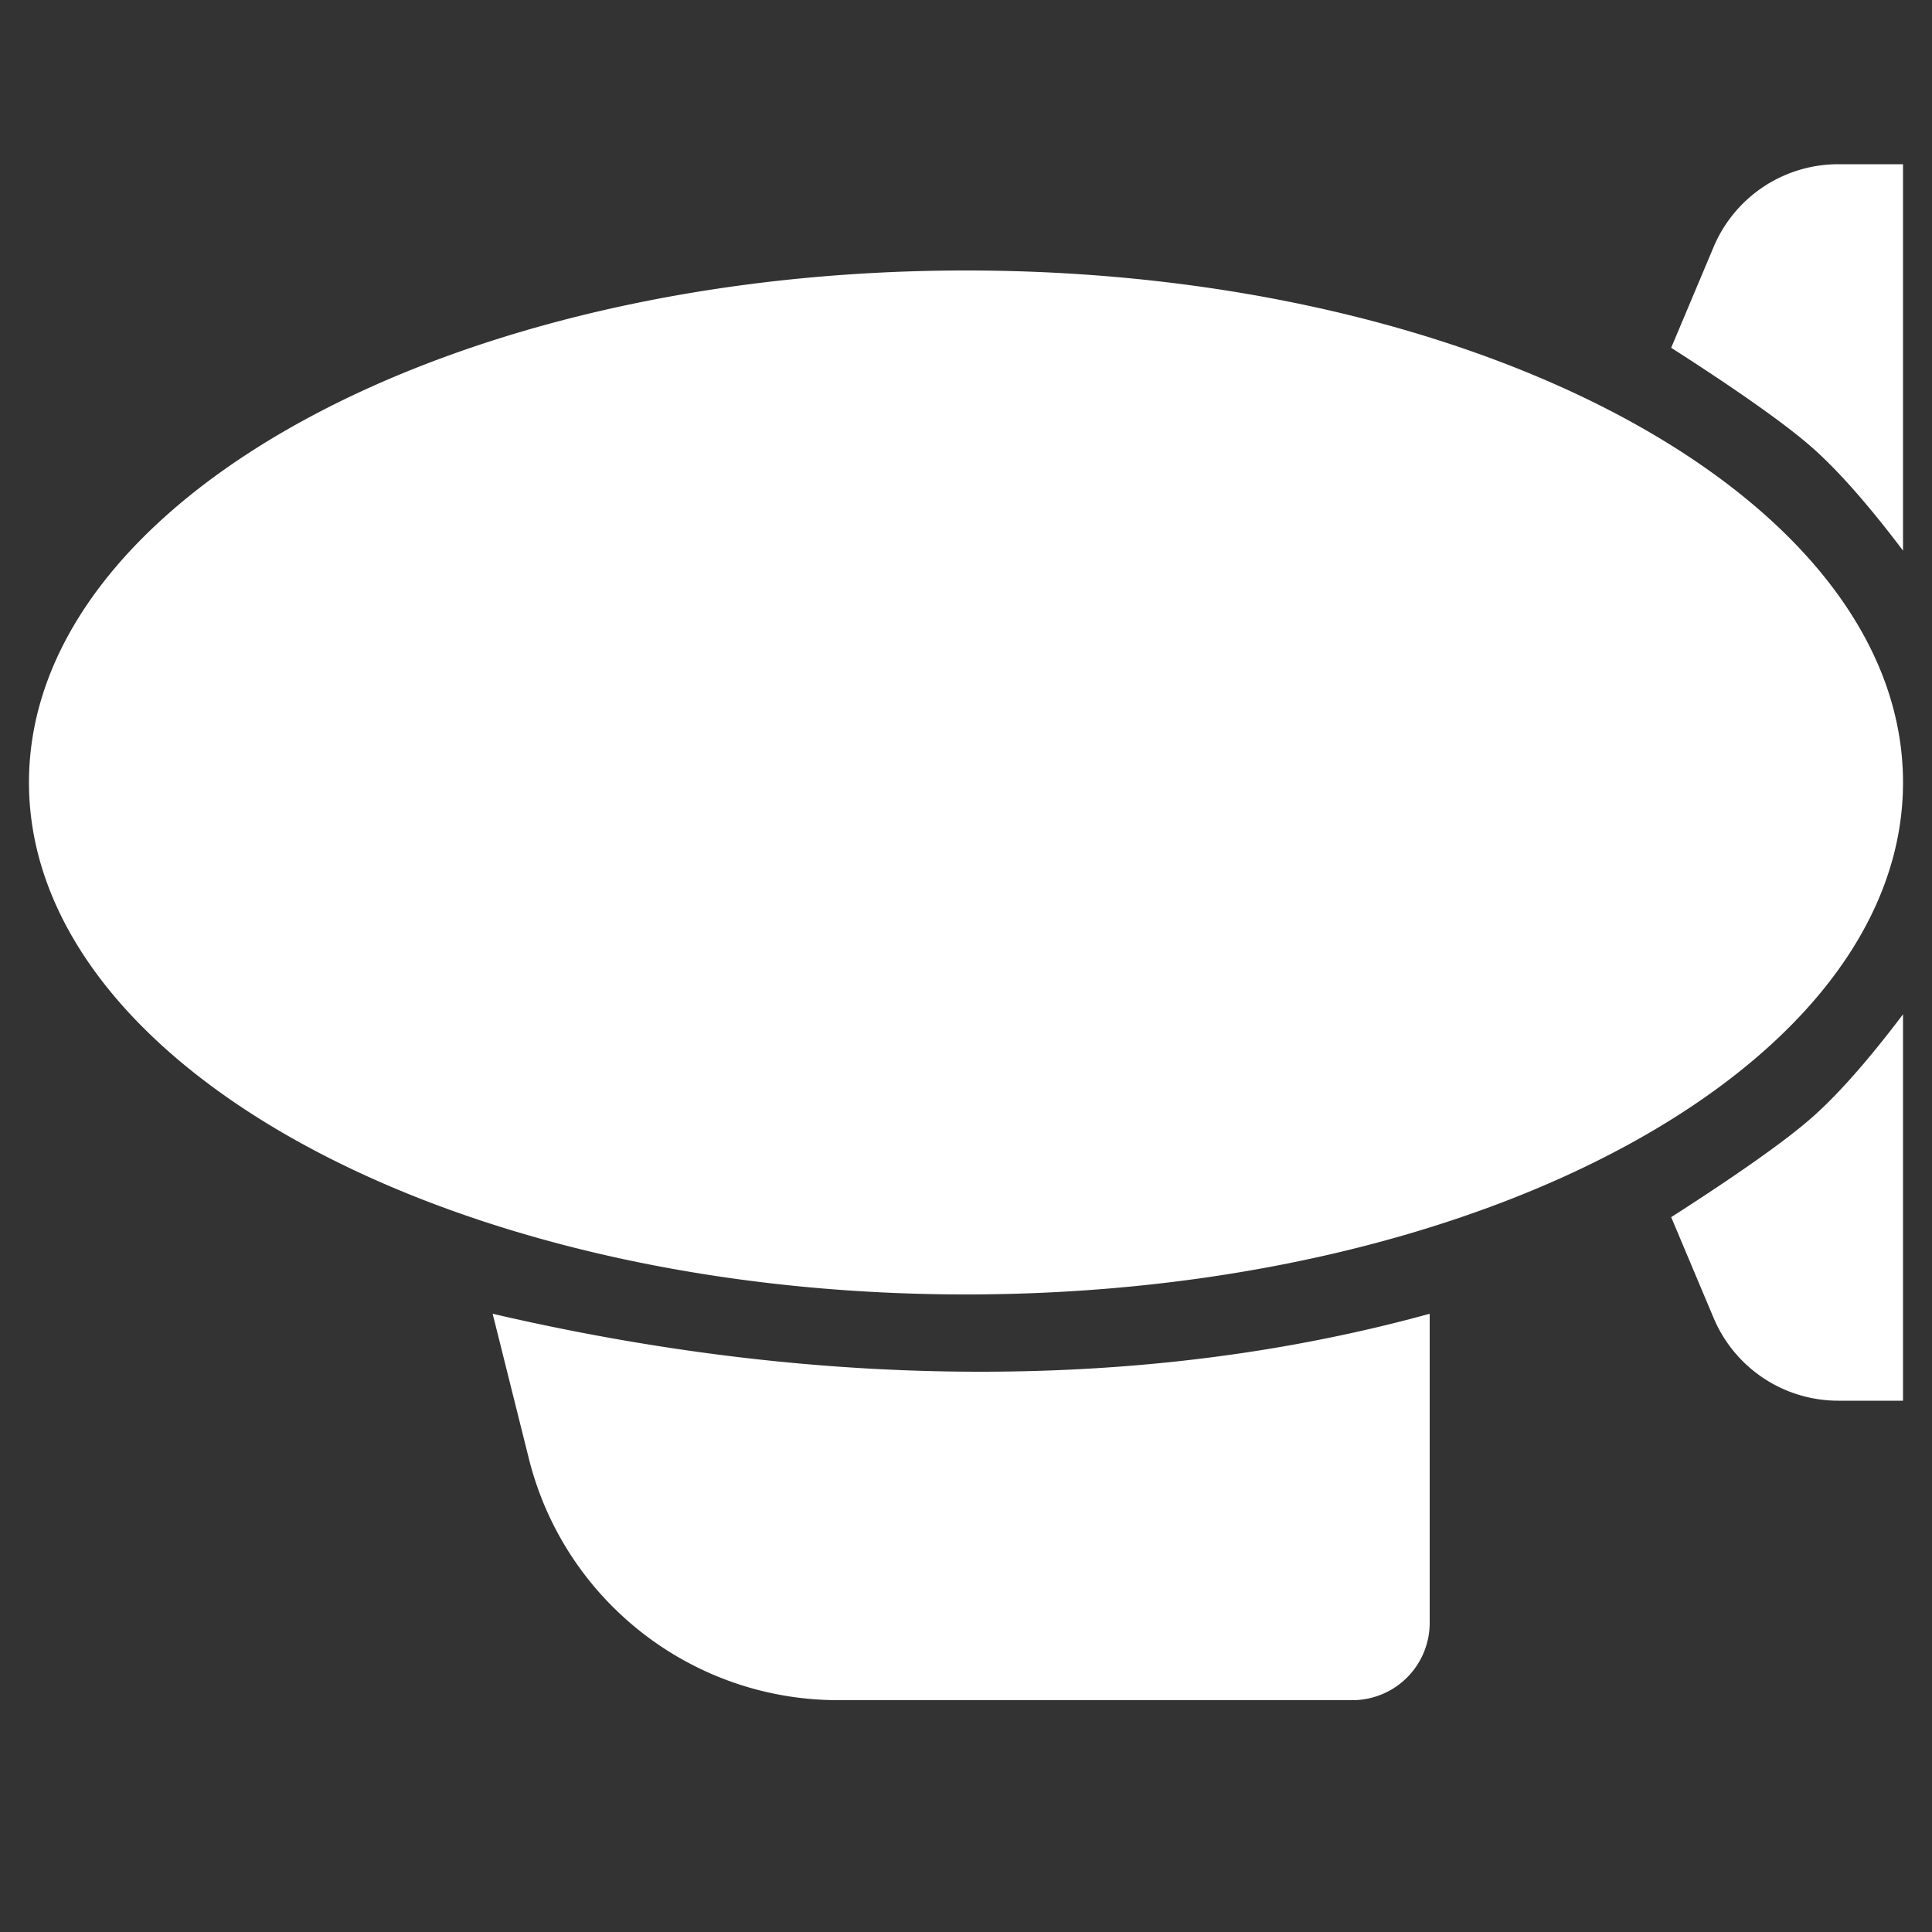 <svg xmlns="http://www.w3.org/2000/svg" width="200" height="200" viewBox="0 0 200 200"><rect x="0" y="0" width="200" height="200" fill="#333333" stroke="none"/><path fill="#FFF" fill-rule="evenodd" d="M51 136l3.75 15.004C58.425 165.694 71.624 176 86.767 176H140a8 8 0 008-8v-32c-14.544 4-30.044 6-46.5 6s-33.29-2-50.5-6zm146-31c-3.493 4.62-6.558 8.115-9.197 10.482l-.303.268c-2.706 2.368-7.54 5.785-14.5 10.25l4.393 10.433A14 14 0 00190.296 145H197v-40zm-97-77C46.428 28 3 51.729 3 81s43.428 53 97 53 97-23.729 97-53-43.428-53-97-53zm90.296-11a14 14 0 00-12.903 8.567L173 36l1.609 1.038c5.927 3.847 10.151 6.855 12.673 9.023l.218.189c2.706 2.368 5.873 5.951 9.5 10.75V17h-6.704z"/></svg>
